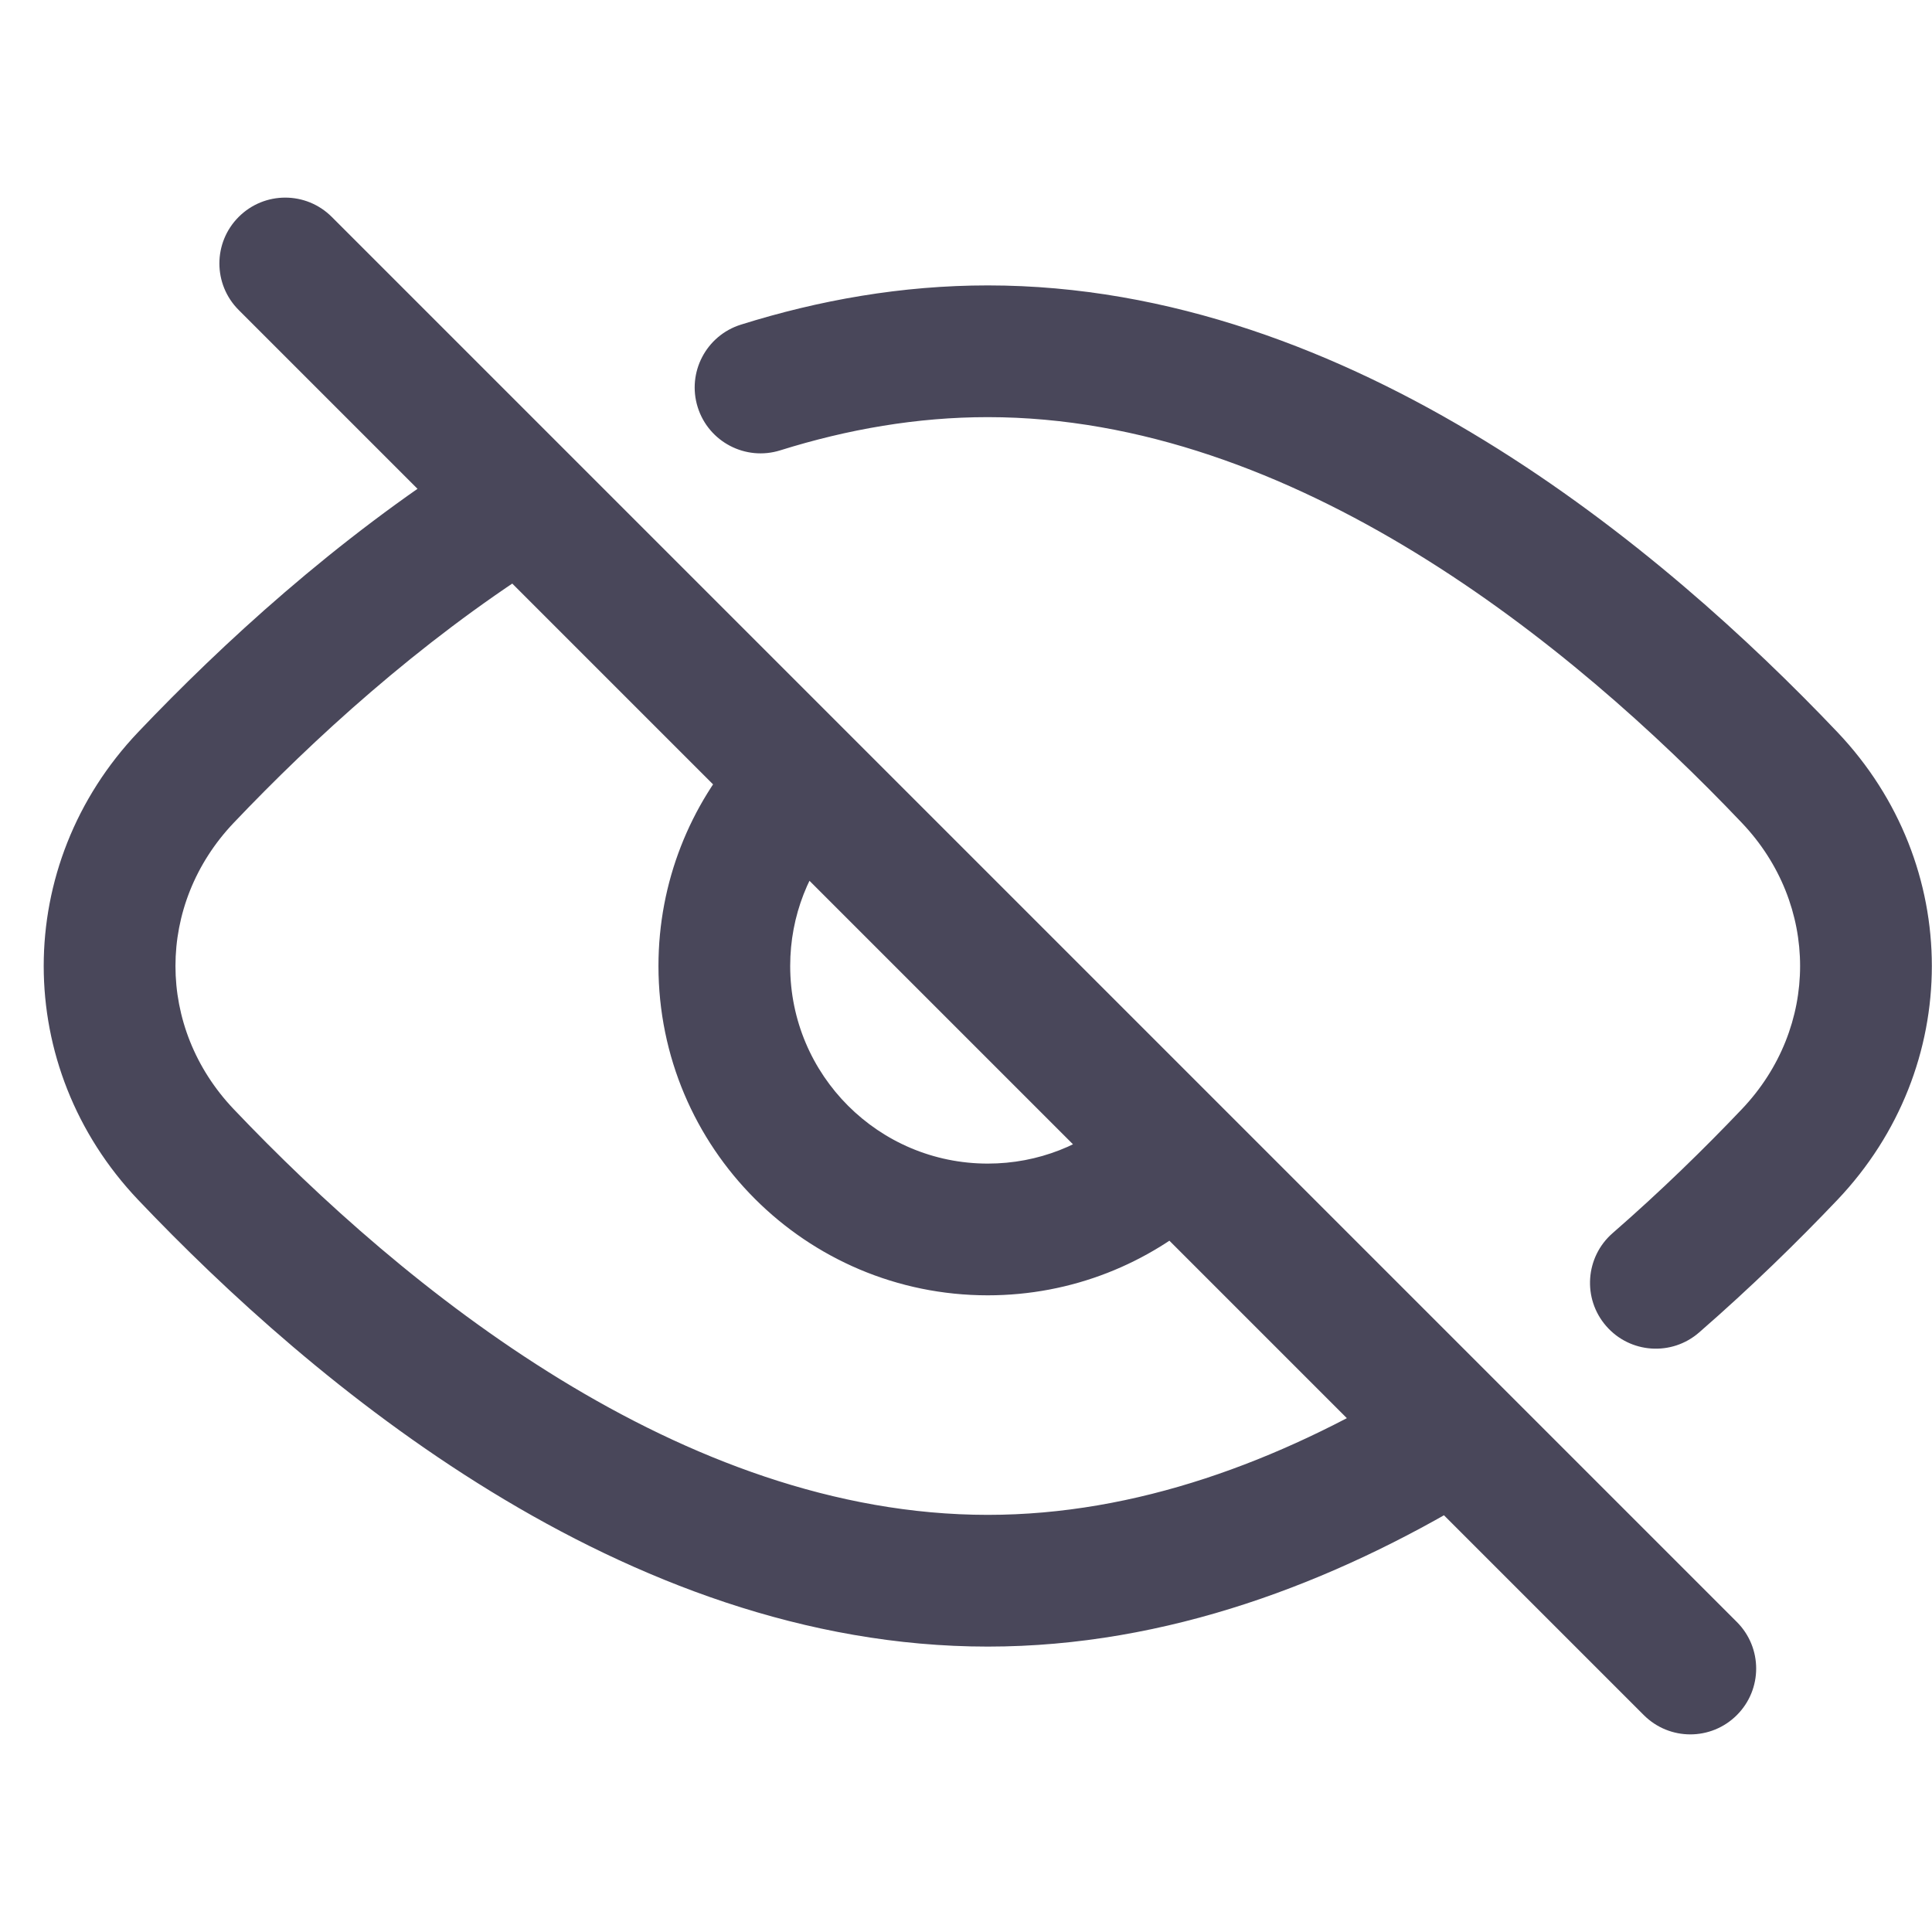 <svg width="64" height="64" viewBox="0 0 22 18" fill="none" xmlns="http://www.w3.org/2000/svg">
<path d="M3.778 0.47C3.485 0.177 3.011 0.177 2.718 0.47C2.425 0.763 2.425 1.237 2.718 1.53L3.778 0.47ZM18.718 17.53C19.011 17.823 19.485 17.823 19.778 17.53C20.071 17.237 20.071 16.763 19.778 16.47L18.718 17.53ZM13.748 11.795C14.057 11.519 14.083 11.045 13.807 10.736C13.531 10.427 13.056 10.401 12.748 10.677L13.748 11.795ZM9.571 7.5C9.847 7.191 9.821 6.717 9.512 6.441C9.203 6.165 8.729 6.191 8.453 6.5L9.571 7.5ZM18.363 12.042C18.051 12.314 18.018 12.788 18.29 13.1C18.562 13.413 19.036 13.445 19.348 13.173L18.363 12.042ZM8.436 1.697C8.041 1.821 7.821 2.242 7.945 2.637C8.069 3.032 8.49 3.252 8.885 3.128L8.436 1.697ZM6.152 4.436C6.501 4.213 6.603 3.749 6.38 3.4C6.157 3.051 5.694 2.948 5.345 3.171L6.152 4.436ZM16.799 15.047C17.154 14.834 17.269 14.373 17.055 14.018C16.842 13.663 16.381 13.548 16.026 13.762L16.799 15.047ZM2.718 1.53L18.718 17.53L19.778 16.47L3.778 0.47L2.718 1.53ZM7.498 9C7.498 11.071 9.177 12.75 11.248 12.75V11.25C10.005 11.25 8.998 10.243 8.998 9H7.498ZM11.248 12.75C12.208 12.75 13.085 12.388 13.748 11.795L12.748 10.677C12.349 11.034 11.825 11.25 11.248 11.25V12.75ZM8.453 6.5C7.86 7.163 7.498 8.04 7.498 9H8.998C8.998 8.423 9.214 7.899 9.571 7.5L8.453 6.5ZM1.574 11.664C3.546 13.738 7.097 16.75 11.248 16.75V15.25C7.768 15.25 4.601 12.671 2.661 10.63L1.574 11.664ZM20.922 6.336C18.95 4.262 15.399 1.25 11.248 1.25V2.75C14.728 2.75 17.895 5.329 19.835 7.37L20.922 6.336ZM20.922 11.664C22.357 10.154 22.357 7.846 20.922 6.336L19.835 7.37C20.719 8.3 20.719 9.7 19.835 10.63L20.922 11.664ZM2.661 10.63C1.777 9.7 1.777 8.3 2.661 7.37L1.574 6.336C0.139 7.846 0.139 10.154 1.574 11.664L2.661 10.63ZM19.348 13.173C19.94 12.658 20.468 12.141 20.922 11.664L19.835 10.63C19.408 11.079 18.914 11.562 18.363 12.042L19.348 13.173ZM11.248 1.25C10.271 1.25 9.328 1.417 8.436 1.697L8.885 3.128C9.652 2.888 10.443 2.75 11.248 2.75V1.25ZM5.345 3.171C3.819 4.145 2.528 5.333 1.574 6.336L2.661 7.37C3.563 6.421 4.76 5.324 6.152 4.436L5.345 3.171ZM11.248 16.75C13.296 16.75 15.188 16.017 16.799 15.047L16.026 13.762C14.561 14.643 12.937 15.25 11.248 15.25V16.75Z" fill="#49475A"/>
</svg>
